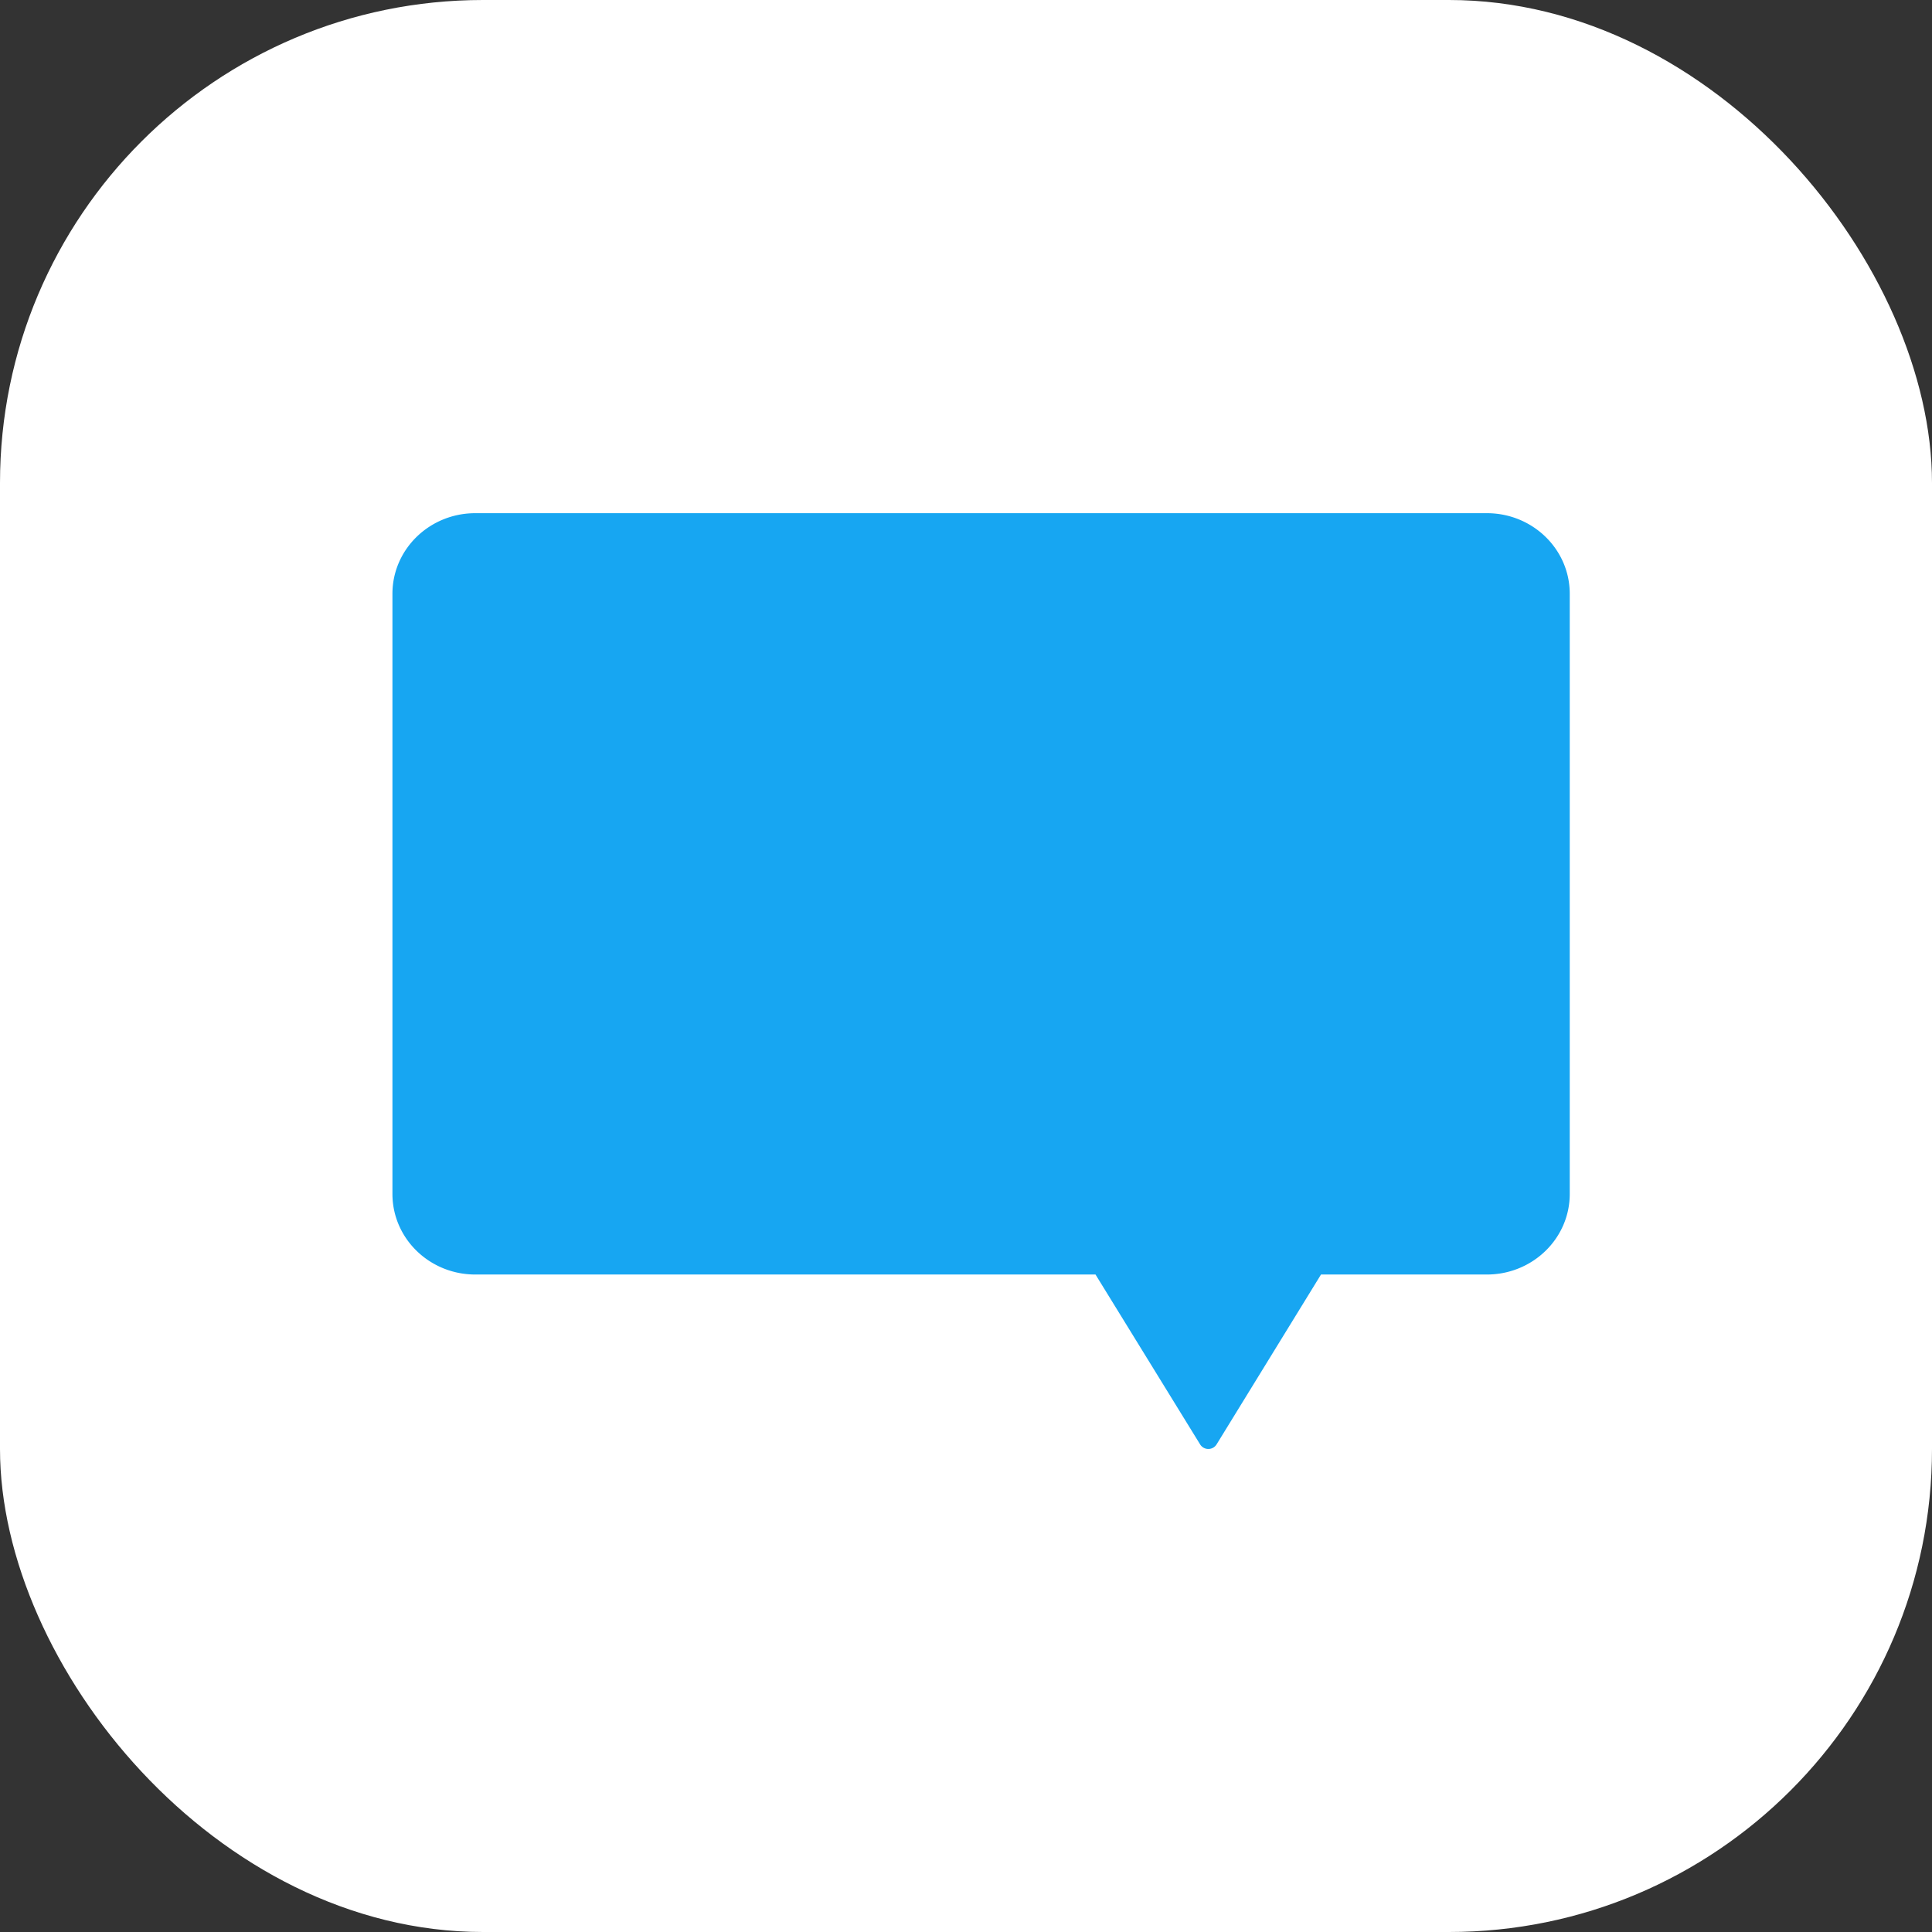 <svg xmlns="http://www.w3.org/2000/svg" width="64" height="64" viewBox="0 0 64 64">
    <rect x="0" y="0" width="64" height="64" fill="#333333" stroke="none"/>
    <g fill="none" fill-rule="evenodd">
        <rect width="64" height="64" fill="#FFF" rx="16"/>
        <path fill="#17A6F2" d="M52 19.67V39.55c0 1.476-1.23 2.67-2.745 2.67H43.76l-3.459 5.627a.321.321 0 0 1-.546 0L36.29 42.22H15.744c-1.515 0-2.744-1.194-2.744-2.67V19.67c0-1.476 1.229-2.67 2.744-2.67h33.511C50.771 17 52 18.194 52 19.67"/>
    </g>
</svg>
